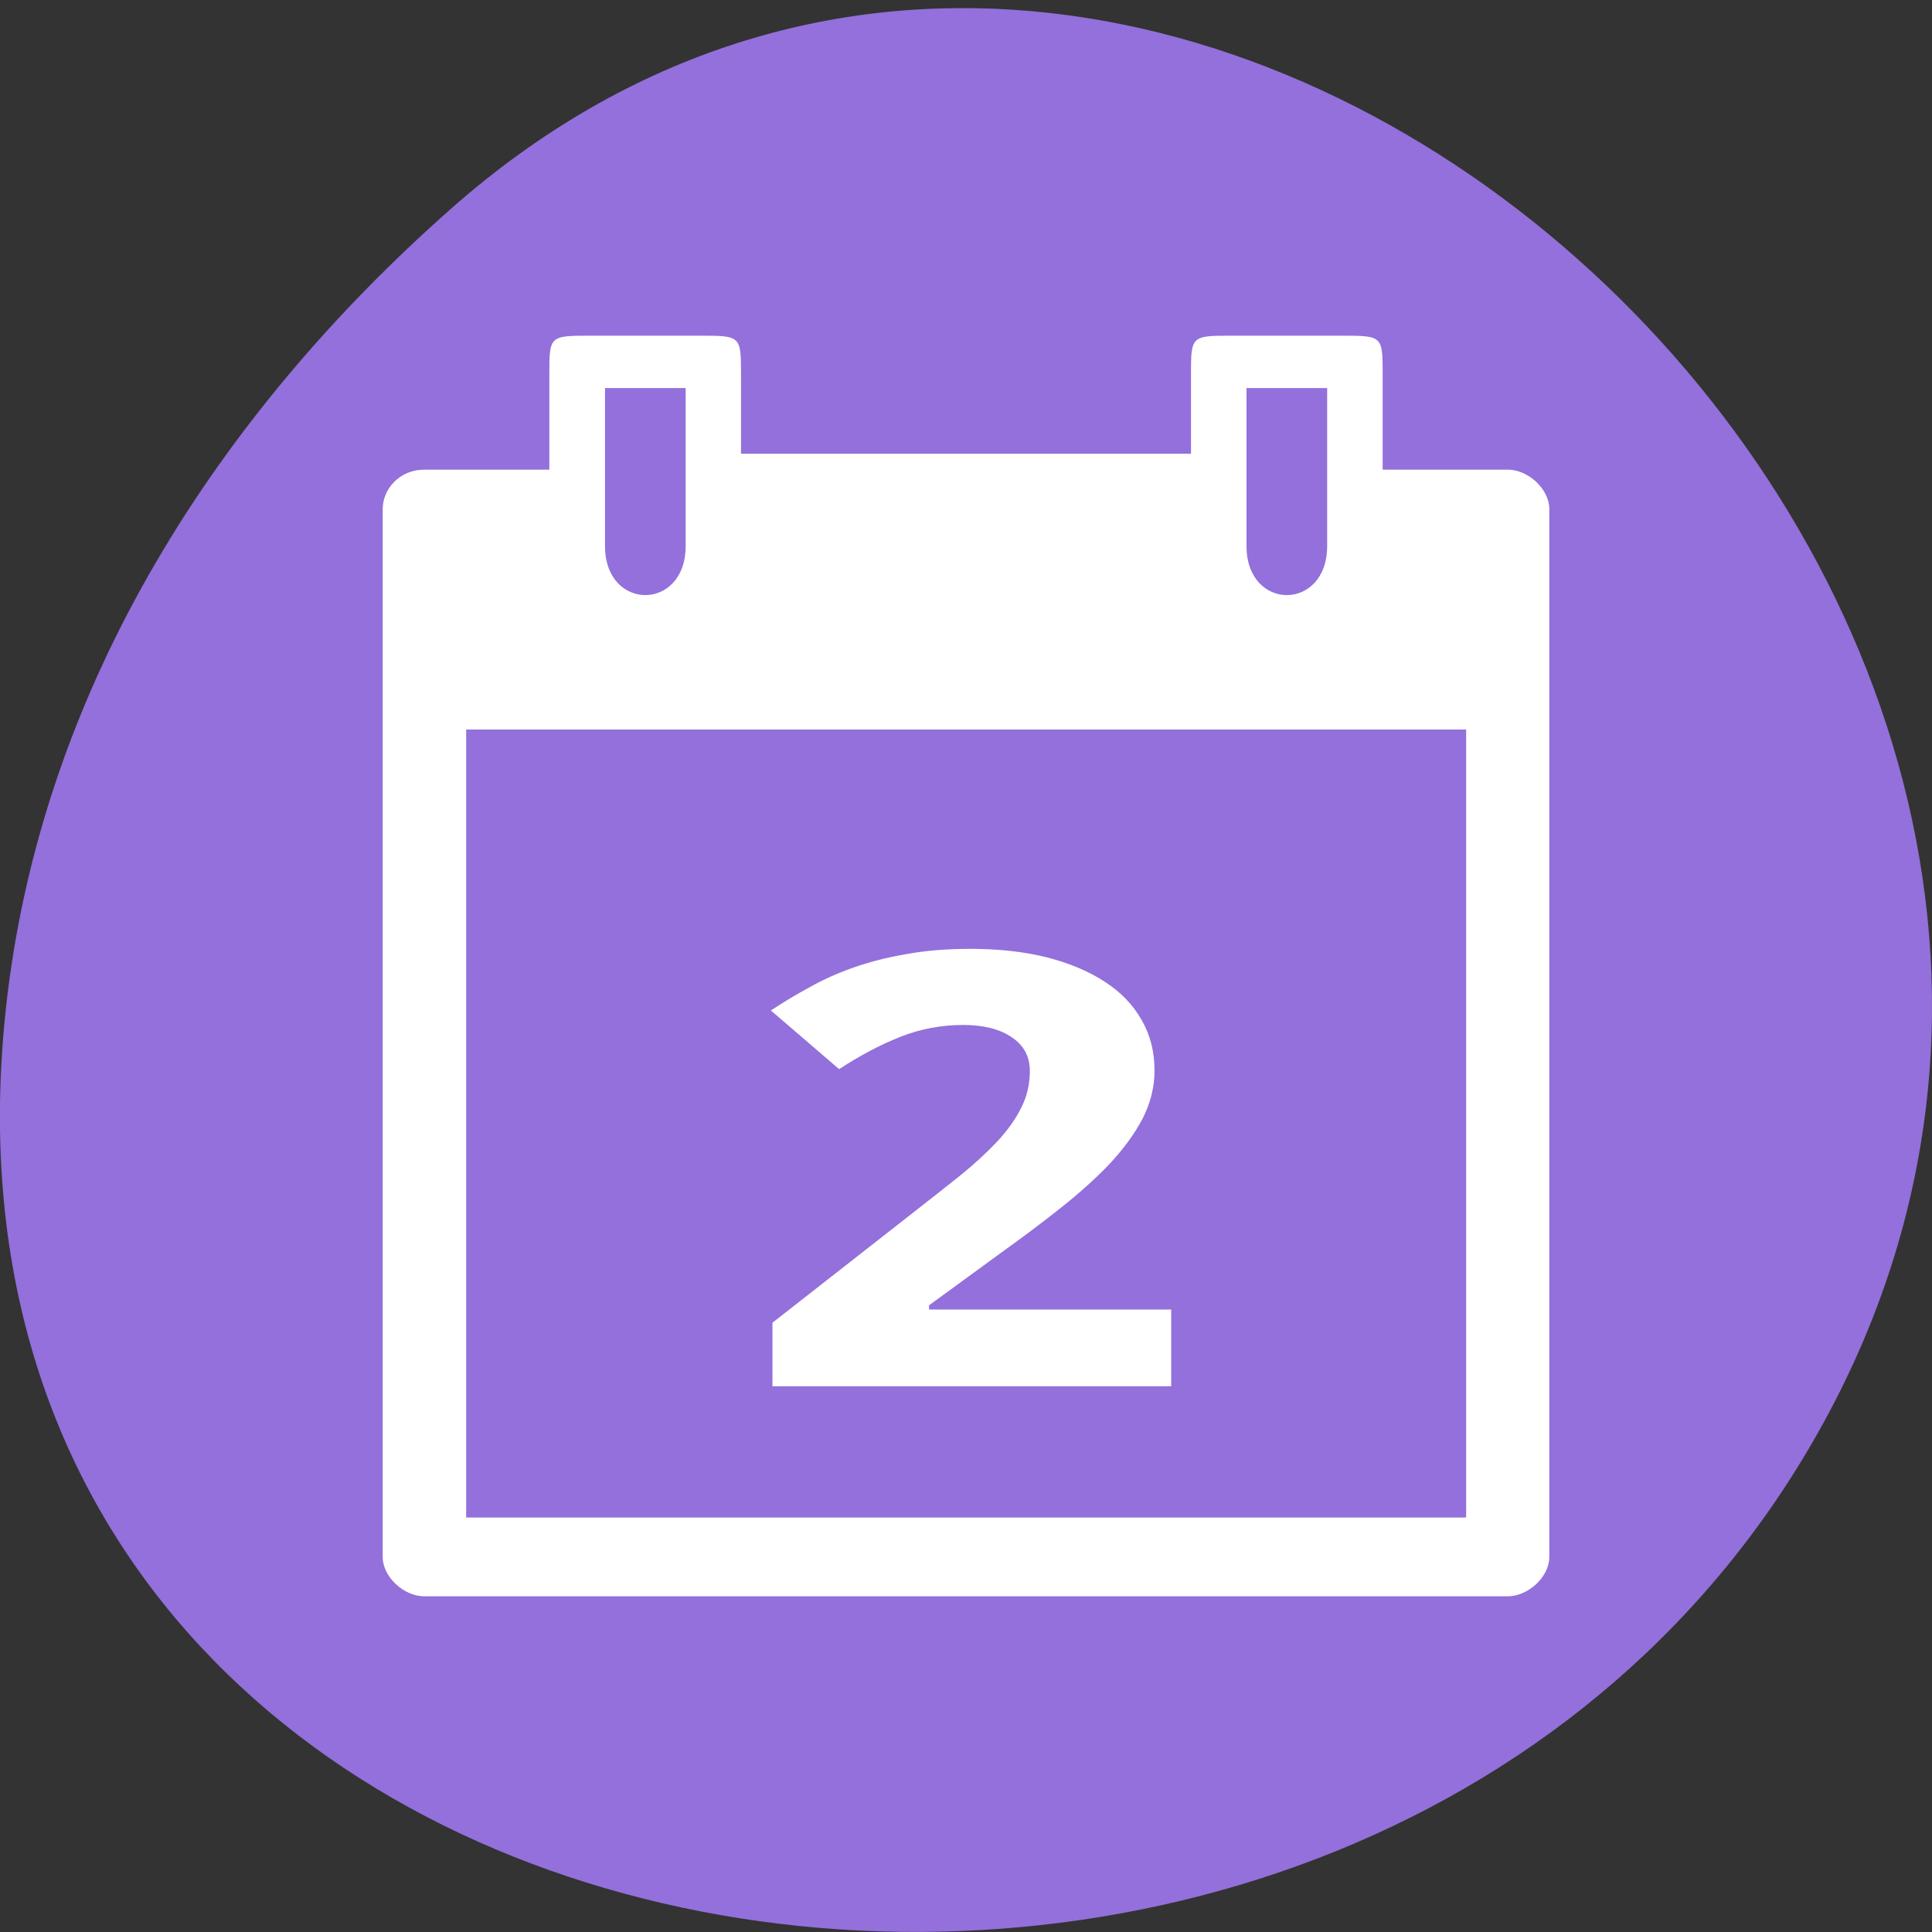 
<svg xmlns="http://www.w3.org/2000/svg" xmlns:xlink="http://www.w3.org/1999/xlink" width="48px" height="48px" viewBox="0 0 48 48" version="1.1">
<rect x="0" y="0" width="48" height="48" fill="#333333" stroke="none"/>
<g id="surface1">
<path style=" stroke:none;fill-rule:nonzero;fill:rgb(57.647%,43.922%,85.882%);fill-opacity:1;" d="M 11.207 5.184 C 29.066 -10.586 56.543 14.289 45.434 35.109 C 34.199 56.156 -2.973 50.547 0.188 24.695 C 1.129 17.004 5.383 10.328 11.207 5.184 Z M 11.207 5.184 "/>
<path style=" stroke:none;fill-rule:nonzero;fill:rgb(100%,100%,100%);fill-opacity:1;" d="M 13.648 9.316 L 13.648 11.668 L 10.543 11.668 C 9.922 11.668 9.508 12.156 9.508 12.645 L 9.508 38.684 C 9.508 39.172 10.027 39.66 10.543 39.66 L 37.457 39.66 C 37.973 39.66 38.492 39.172 38.492 38.684 L 38.492 12.645 C 38.492 12.156 37.973 11.668 37.457 11.668 L 34.352 11.668 L 34.352 9.316 C 34.352 8.34 34.352 8.34 33.316 8.34 L 30.625 8.34 C 29.59 8.34 29.59 8.34 29.59 9.316 L 29.59 11.273 L 18.41 11.273 L 18.41 9.316 C 18.41 8.34 18.41 8.34 17.375 8.34 L 14.684 8.34 C 13.648 8.34 13.648 8.34 13.648 9.316 Z M 15.031 9.641 L 17.035 9.641 L 17.035 13.566 C 17.035 15.191 15.031 15.191 15.031 13.566 Z M 30.969 9.641 L 32.973 9.641 L 32.973 13.566 C 32.973 15.191 30.969 15.191 30.969 13.566 Z M 11.582 18.125 L 36.426 18.125 L 36.426 37.703 L 11.582 37.703 Z M 11.582 18.125 "/>
<path style=" stroke:none;fill-rule:nonzero;fill:rgb(100%,100%,100%);fill-opacity:1;" d="M 29.098 34.441 L 19.191 34.441 L 19.191 32.863 L 22.664 30.145 C 23.102 29.805 23.5 29.488 23.859 29.203 C 24.215 28.914 24.52 28.633 24.777 28.359 C 25.031 28.086 25.23 27.809 25.371 27.523 C 25.516 27.242 25.586 26.934 25.586 26.609 C 25.586 26.246 25.434 25.965 25.129 25.766 C 24.836 25.566 24.434 25.465 23.93 25.465 C 23.398 25.465 22.887 25.559 22.395 25.75 C 21.902 25.941 21.387 26.211 20.848 26.562 L 19.152 25.105 C 19.453 24.906 19.77 24.715 20.102 24.535 C 20.43 24.348 20.793 24.184 21.191 24.043 C 21.59 23.902 22.027 23.789 22.504 23.707 C 22.984 23.617 23.52 23.574 24.109 23.574 C 24.816 23.574 25.449 23.645 26.008 23.785 C 26.574 23.93 27.055 24.133 27.453 24.395 C 27.852 24.652 28.152 24.969 28.363 25.34 C 28.578 25.711 28.684 26.129 28.684 26.594 C 28.684 27.012 28.582 27.414 28.383 27.801 C 28.18 28.184 27.902 28.559 27.555 28.93 C 27.203 29.297 26.797 29.66 26.332 30.027 C 25.875 30.391 25.383 30.758 24.859 31.133 L 23.082 32.43 L 23.082 32.535 L 29.098 32.535 Z M 29.098 34.441 "/>
</g>
</svg>
